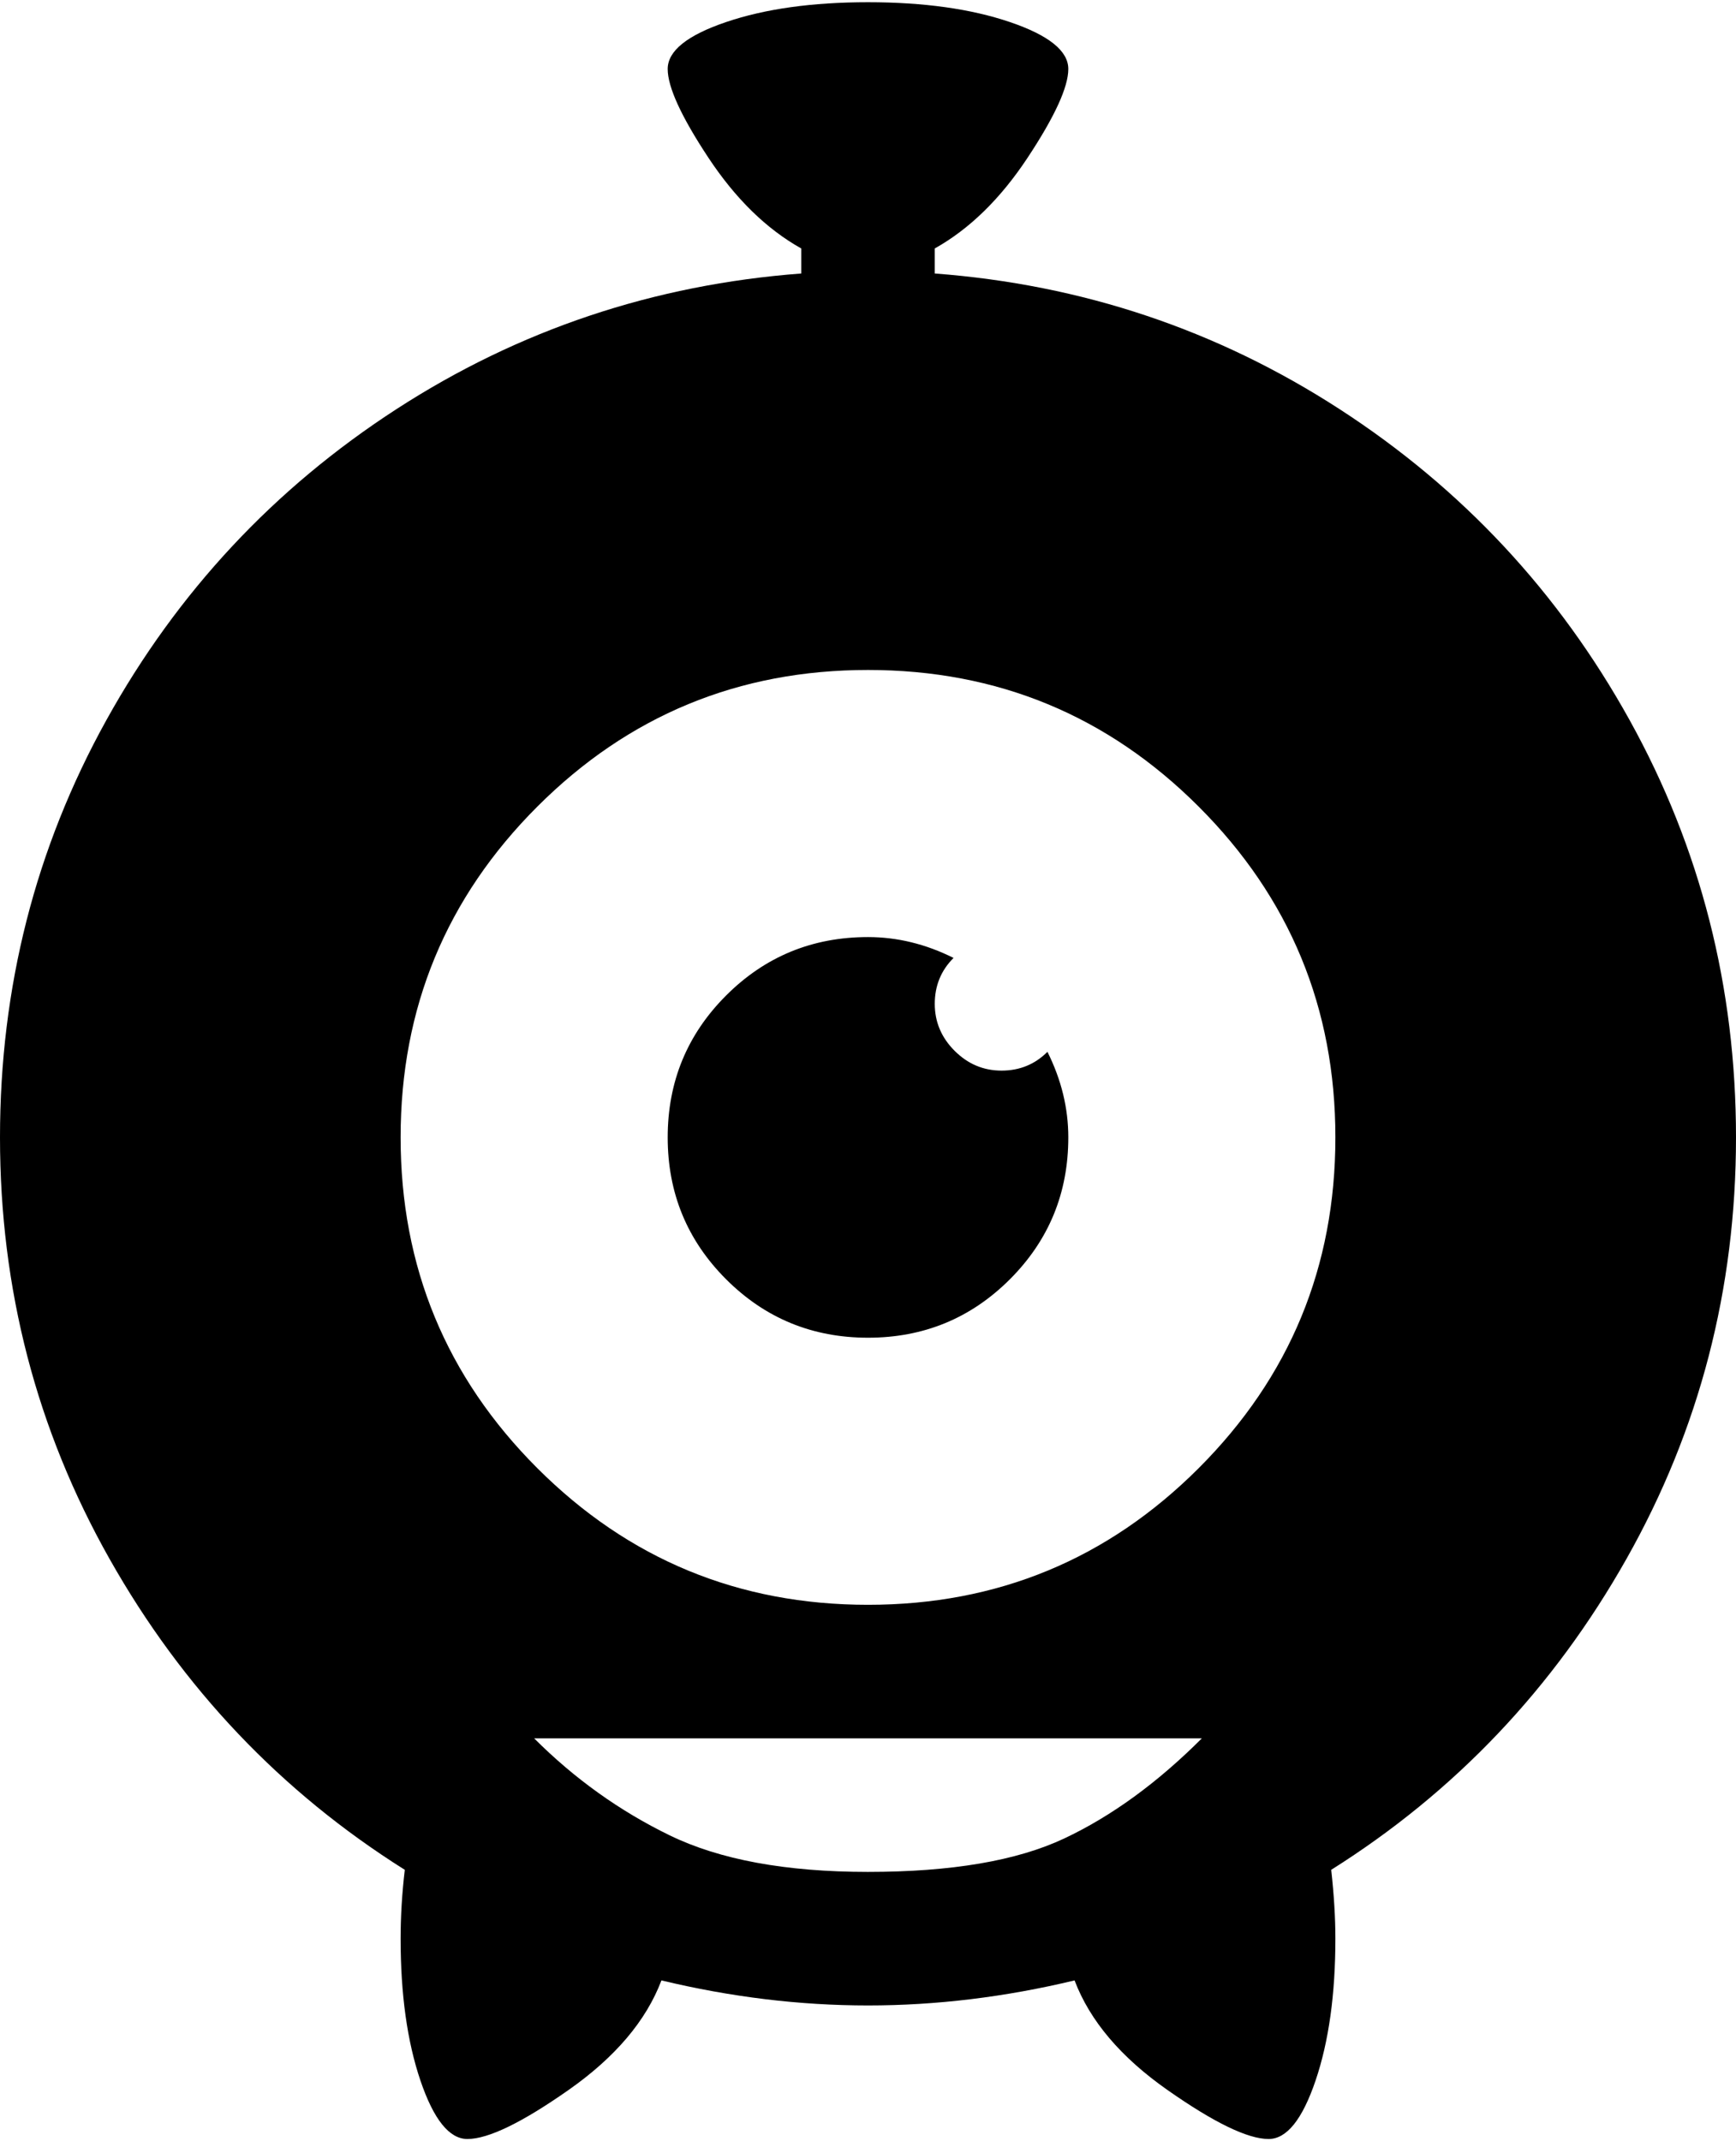 <svg xmlns="http://www.w3.org/2000/svg" width="3em" height="3.7em" viewBox="0 0 832 1024"><path fill="currentColor" d="M832 544q0 109-52.5 202T638 895q2 18 2 33q0 40-9.5 68t-22.5 28q-15 0-48.5-23.5T515 948q-50 12-99 12t-99-12q-11 29-44.5 52.5T224 1024q-13 0-22.5-28t-9.5-68q0-16 2-33q-89-56-141.5-149T0 544q0-108 51-200t139-149t194-65v-12q-25-14-44.5-43.5T320 32t28-22.5T416 0t68 9.5T512 32t-19.5 42.5T448 118v12q106 8 194 65t139 149t51 200M416 896q60 0 94-16t66-48H256q29 29 65 46.5t95 17.5m0-576q-93 0-158.5 65.5T192 544t65.5 158.5T416 768t158.5-65.5T640 544t-65.5-158.5T416 320m0 320q-40 0-68-28t-28-68t28-68t68-28q21 0 41 10q-9 9-9 22t9.5 22.5T480 512t22-9q10 20 10 41q0 40-28 68t-68 28"/></svg>